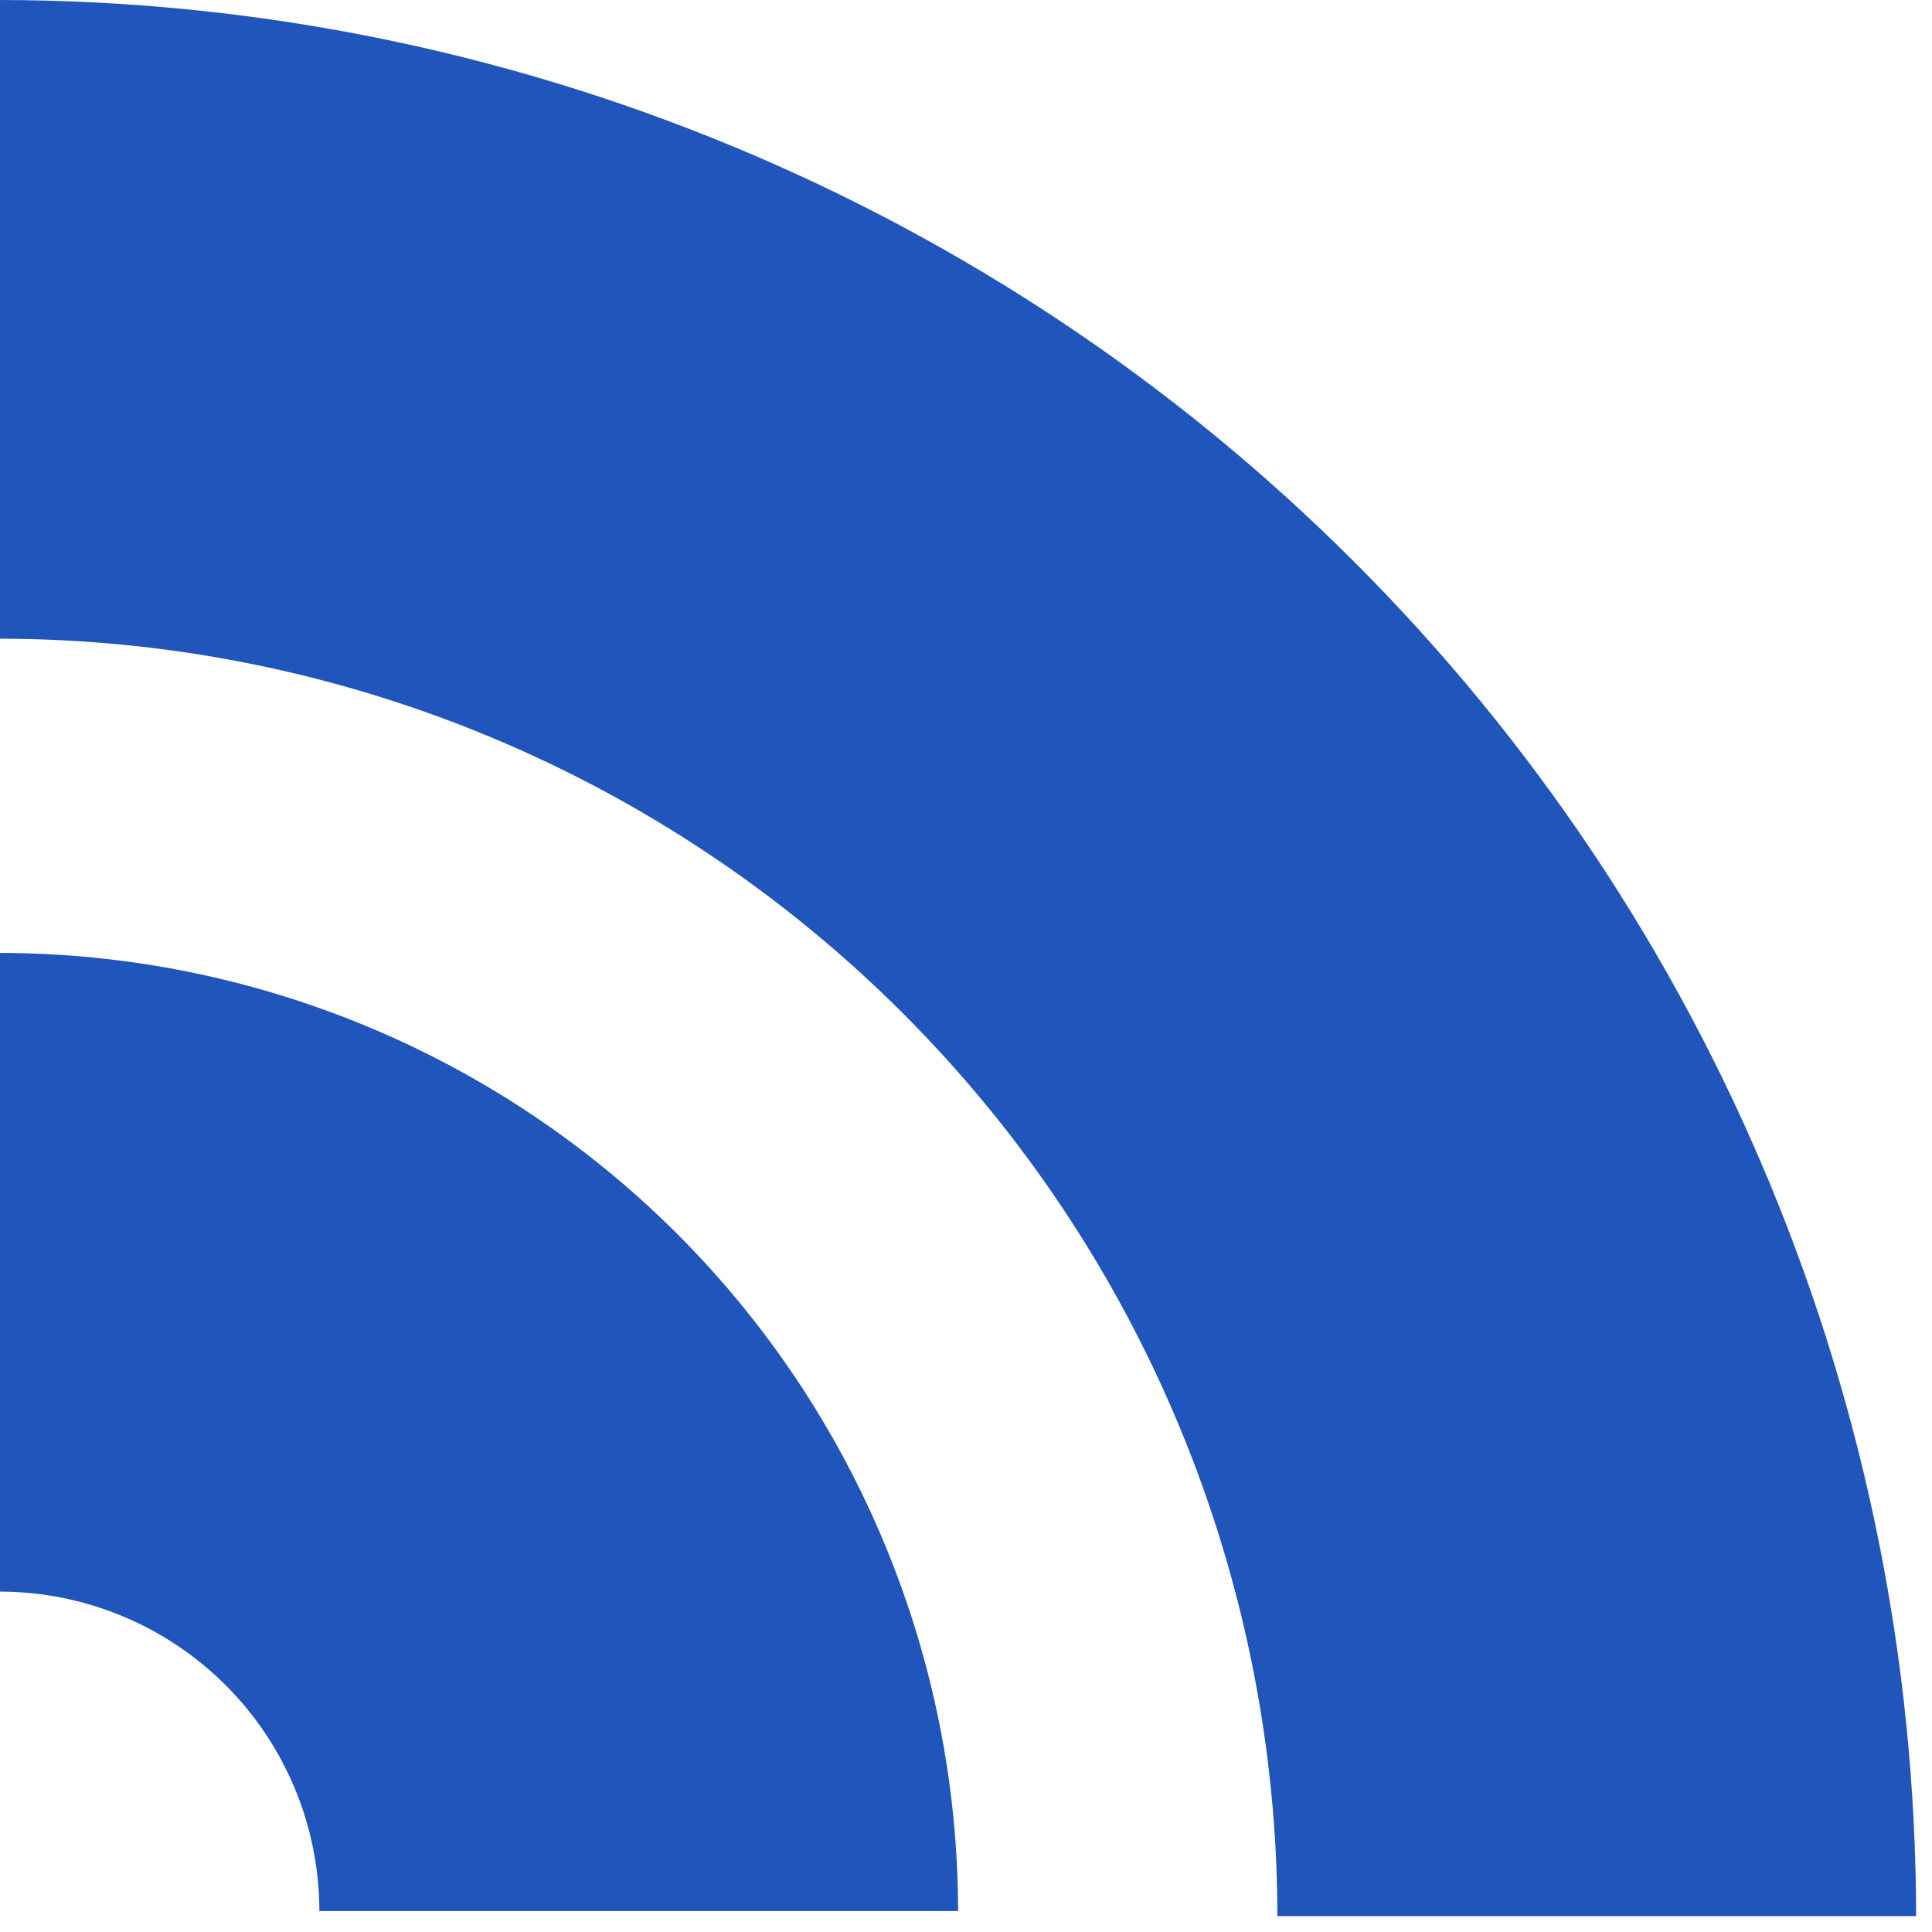 <svg width="22" height="22" viewBox="0 0 22 22" fill="none" xmlns="http://www.w3.org/2000/svg">
<path d="M3.637 21.761H10.91C10.906 18.868 9.756 16.095 7.711 14.05C5.665 12.005 2.892 10.854 0 10.851V18.124C0.964 18.125 1.888 18.509 2.57 19.19C3.252 19.872 3.635 20.796 3.637 21.761Z" fill="#2055BB"/>
<path d="M0 0V7.273C3.857 7.277 7.554 8.811 10.281 11.538C13.008 14.265 14.542 17.963 14.546 21.819H21.819C21.813 16.034 19.512 10.488 15.421 6.398C11.331 2.307 5.785 0.006 0 0V0Z" fill="#2055BB"/>
</svg>
